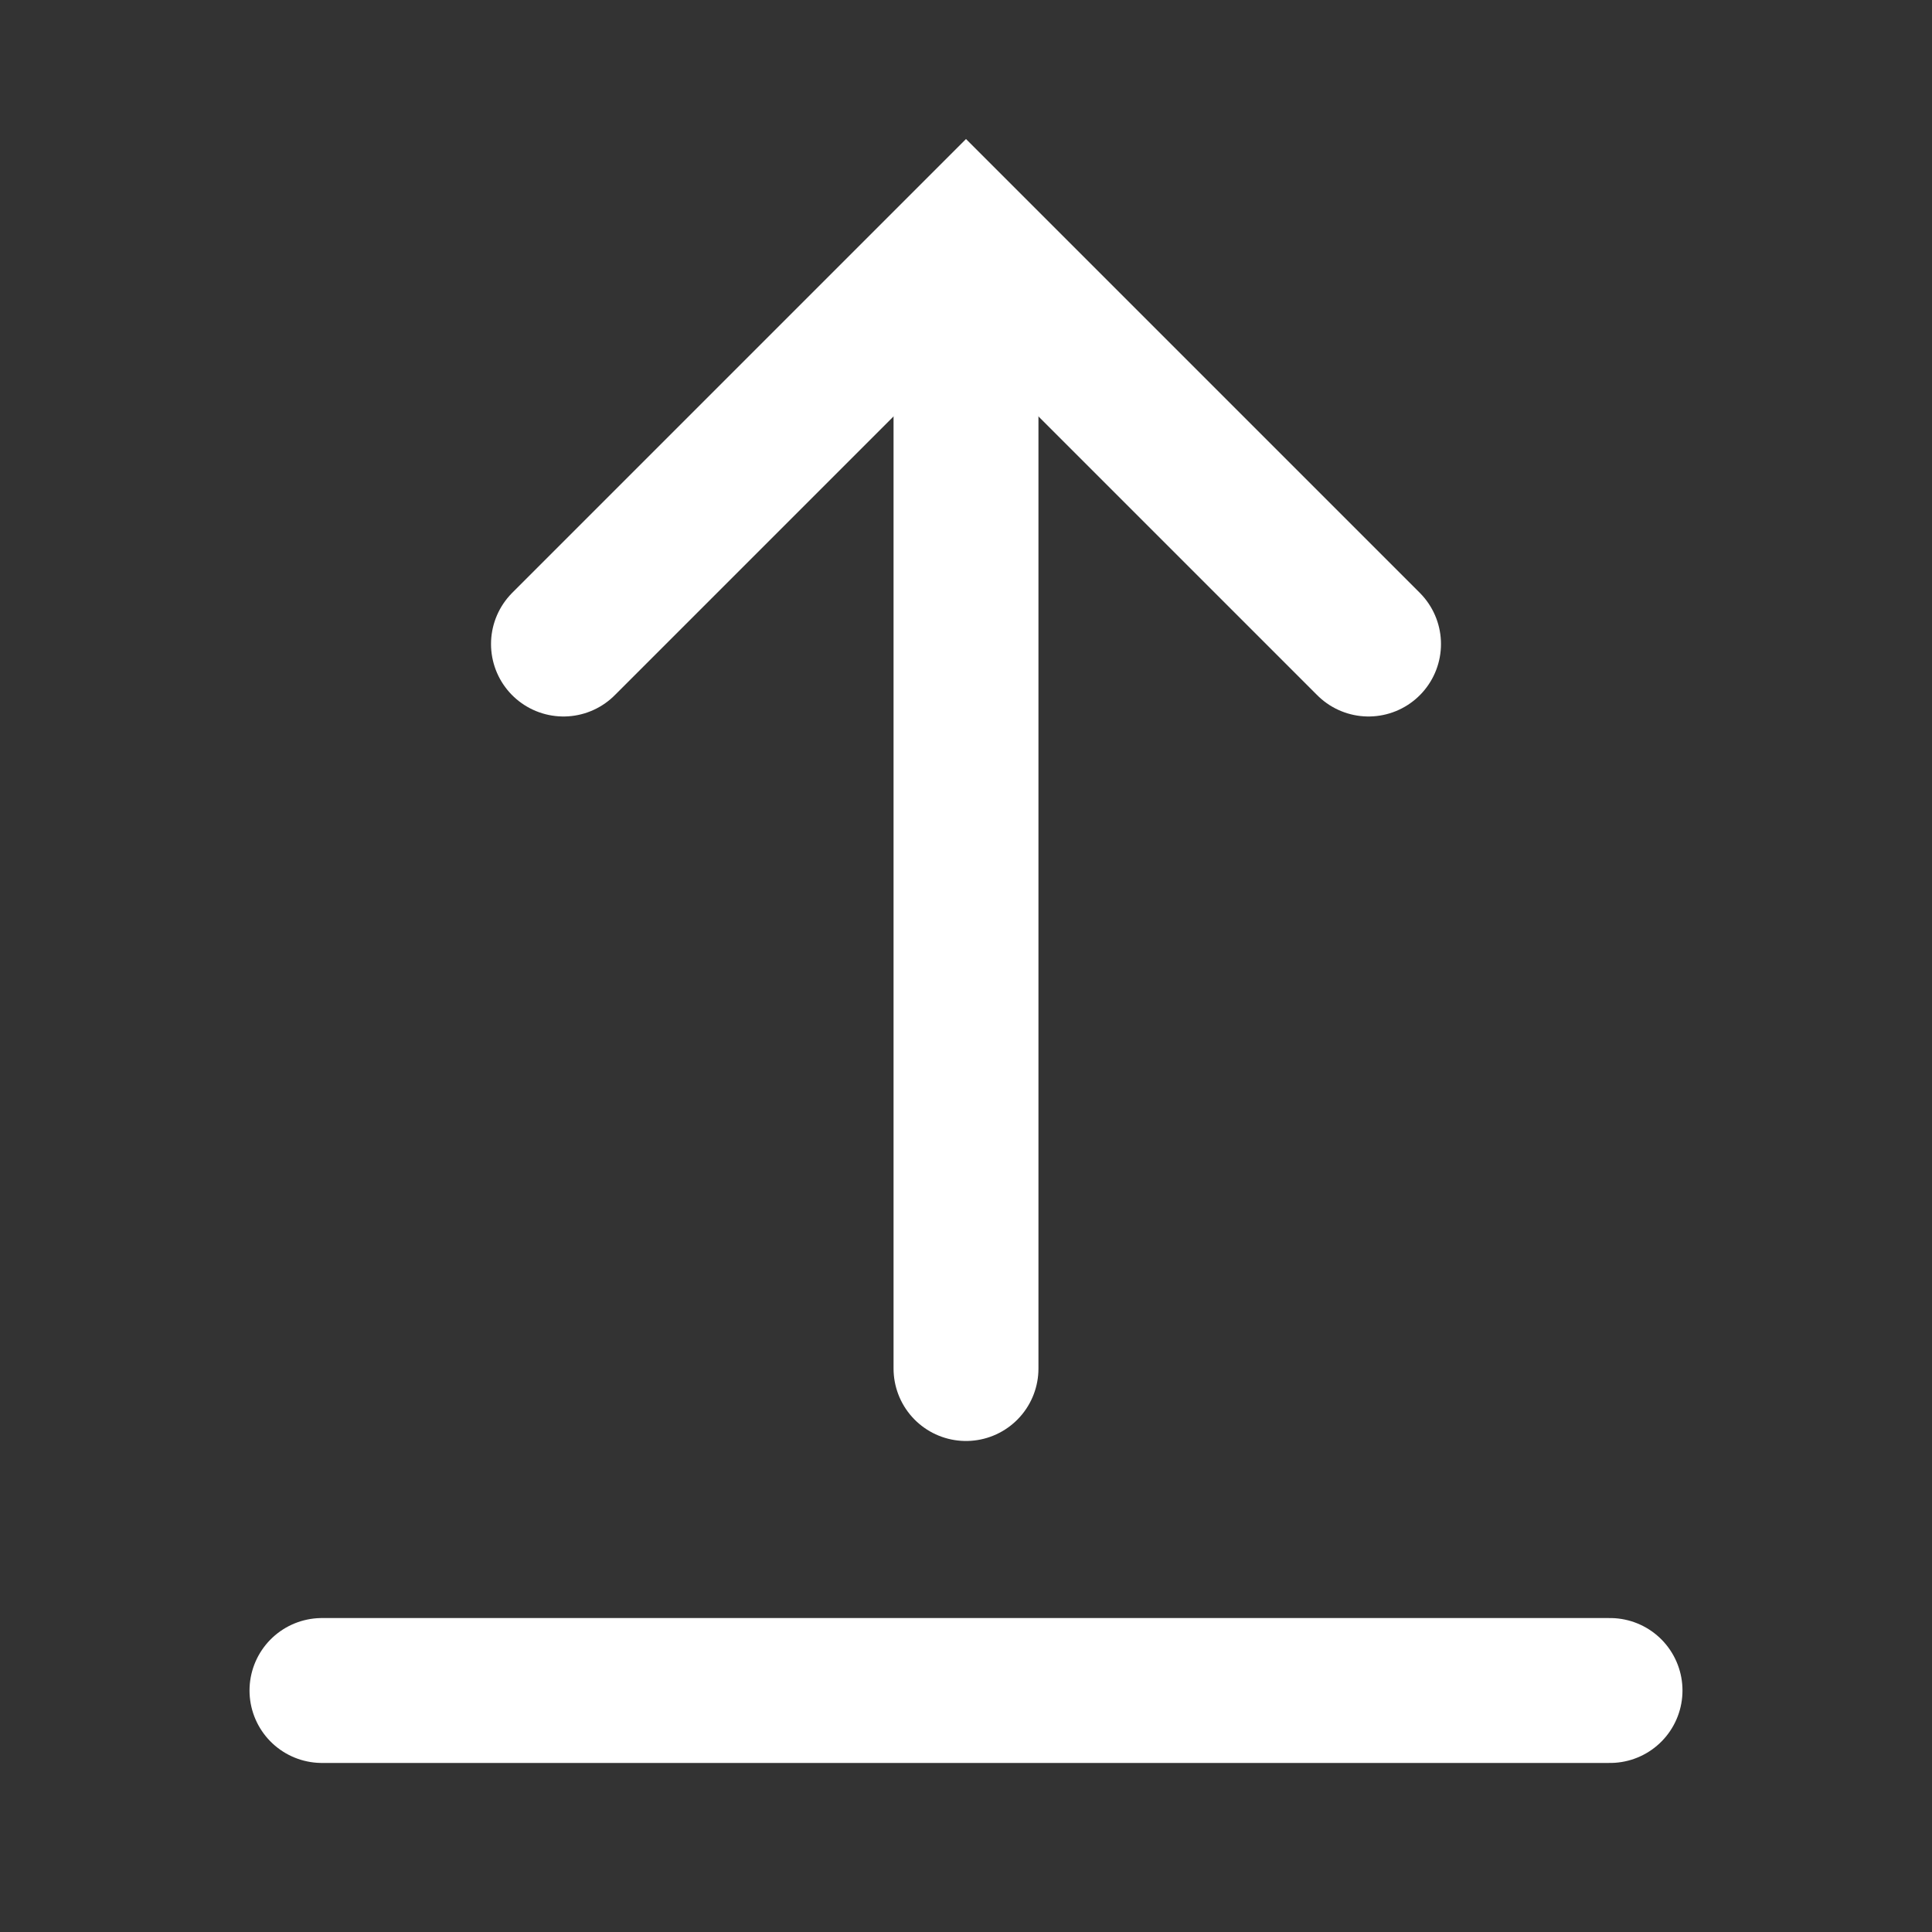 <svg width="20" height="20" viewBox="0 0 20 20" fill="none" xmlns="http://www.w3.org/2000/svg">
<rect x="0" y="0" width="20" height="20" fill="#333333" stroke="none"/>
<path d="M10 14.167V3.333" stroke="white" stroke-width="1.5" stroke-linecap="round"/>
<path d="M5.833 6.667L10 2.5L14.167 6.667" stroke="white" stroke-width="1.5" stroke-linecap="round"/>
<path d="M16.667 17.5H3.333" stroke="white" stroke-width="1.5" stroke-linecap="round"/>
</svg>
